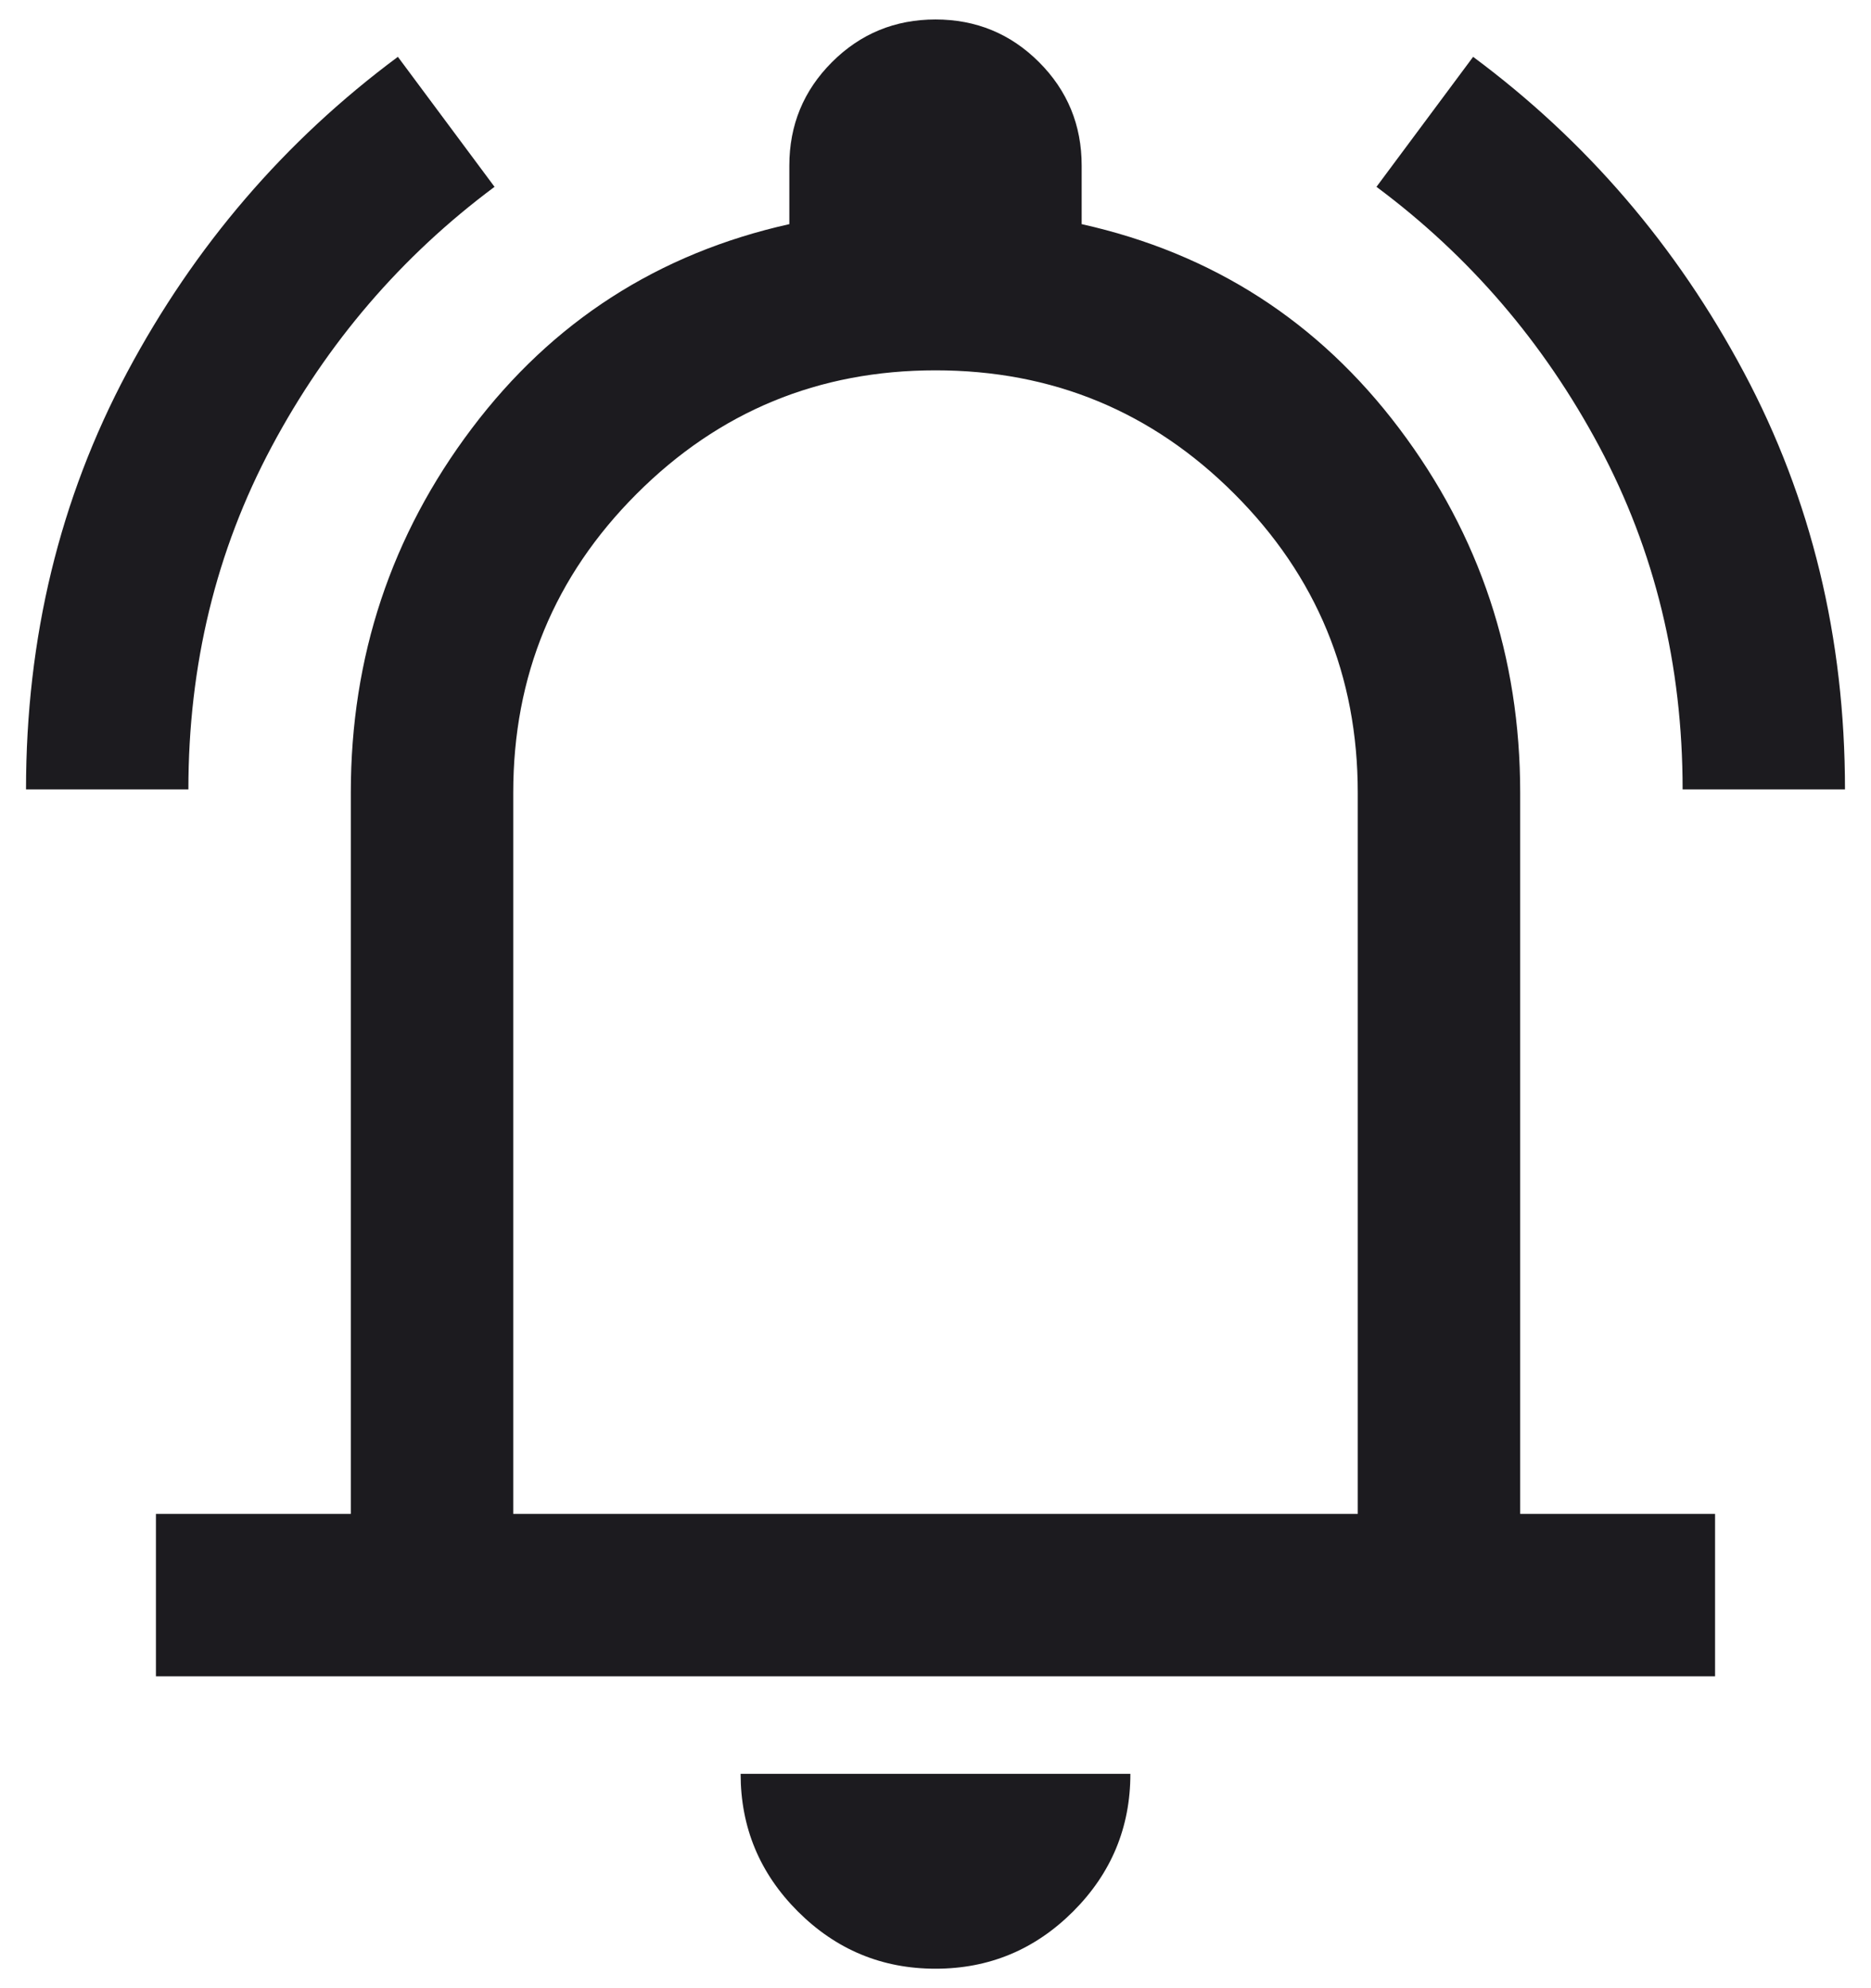 <svg width="32" height="34" viewBox="0 0 32 34" fill="none" xmlns="http://www.w3.org/2000/svg">
<path d="M0.445 13.5C0.445 10.908 1.021 8.53 2.174 6.368C3.327 4.206 4.87 2.408 6.805 0.972L8.458 3.195C6.866 4.38 5.595 5.861 4.646 7.639C3.697 9.417 3.222 11.37 3.222 13.5H0.445ZM28.778 13.5C28.778 11.37 28.303 9.417 27.354 7.639C26.405 5.861 25.134 4.38 23.542 3.195L25.195 0.972C27.13 2.408 28.674 4.206 29.826 6.368C30.979 8.53 31.555 10.908 31.555 13.5H28.778ZM2.667 28.667V25.889H6V13.556C6 11.232 6.69 9.155 8.07 7.326C9.449 5.498 11.259 4.333 13.5 3.833V2.833C13.5 2.139 13.743 1.549 14.229 1.063C14.715 0.577 15.306 0.333 16 0.333C16.694 0.333 17.285 0.577 17.771 1.063C18.257 1.549 18.5 2.139 18.5 2.833V3.833C20.741 4.333 22.551 5.498 23.93 7.326C25.31 9.155 26 11.232 26 13.556V25.889H29.333V28.667H2.667ZM16 33.667C15.083 33.667 14.299 33.34 13.646 32.688C12.993 32.035 12.667 31.25 12.667 30.334H19.333C19.333 31.25 19.007 32.035 18.354 32.688C17.701 33.34 16.917 33.667 16 33.667ZM8.778 25.889H23.222V13.556C23.222 11.556 22.518 9.852 21.111 8.445C19.704 7.037 18 6.333 16 6.333C14 6.333 12.296 7.037 10.889 8.445C9.482 9.852 8.778 11.556 8.778 13.556V25.889Z" fill="#1C1B1F"/>
</svg>
